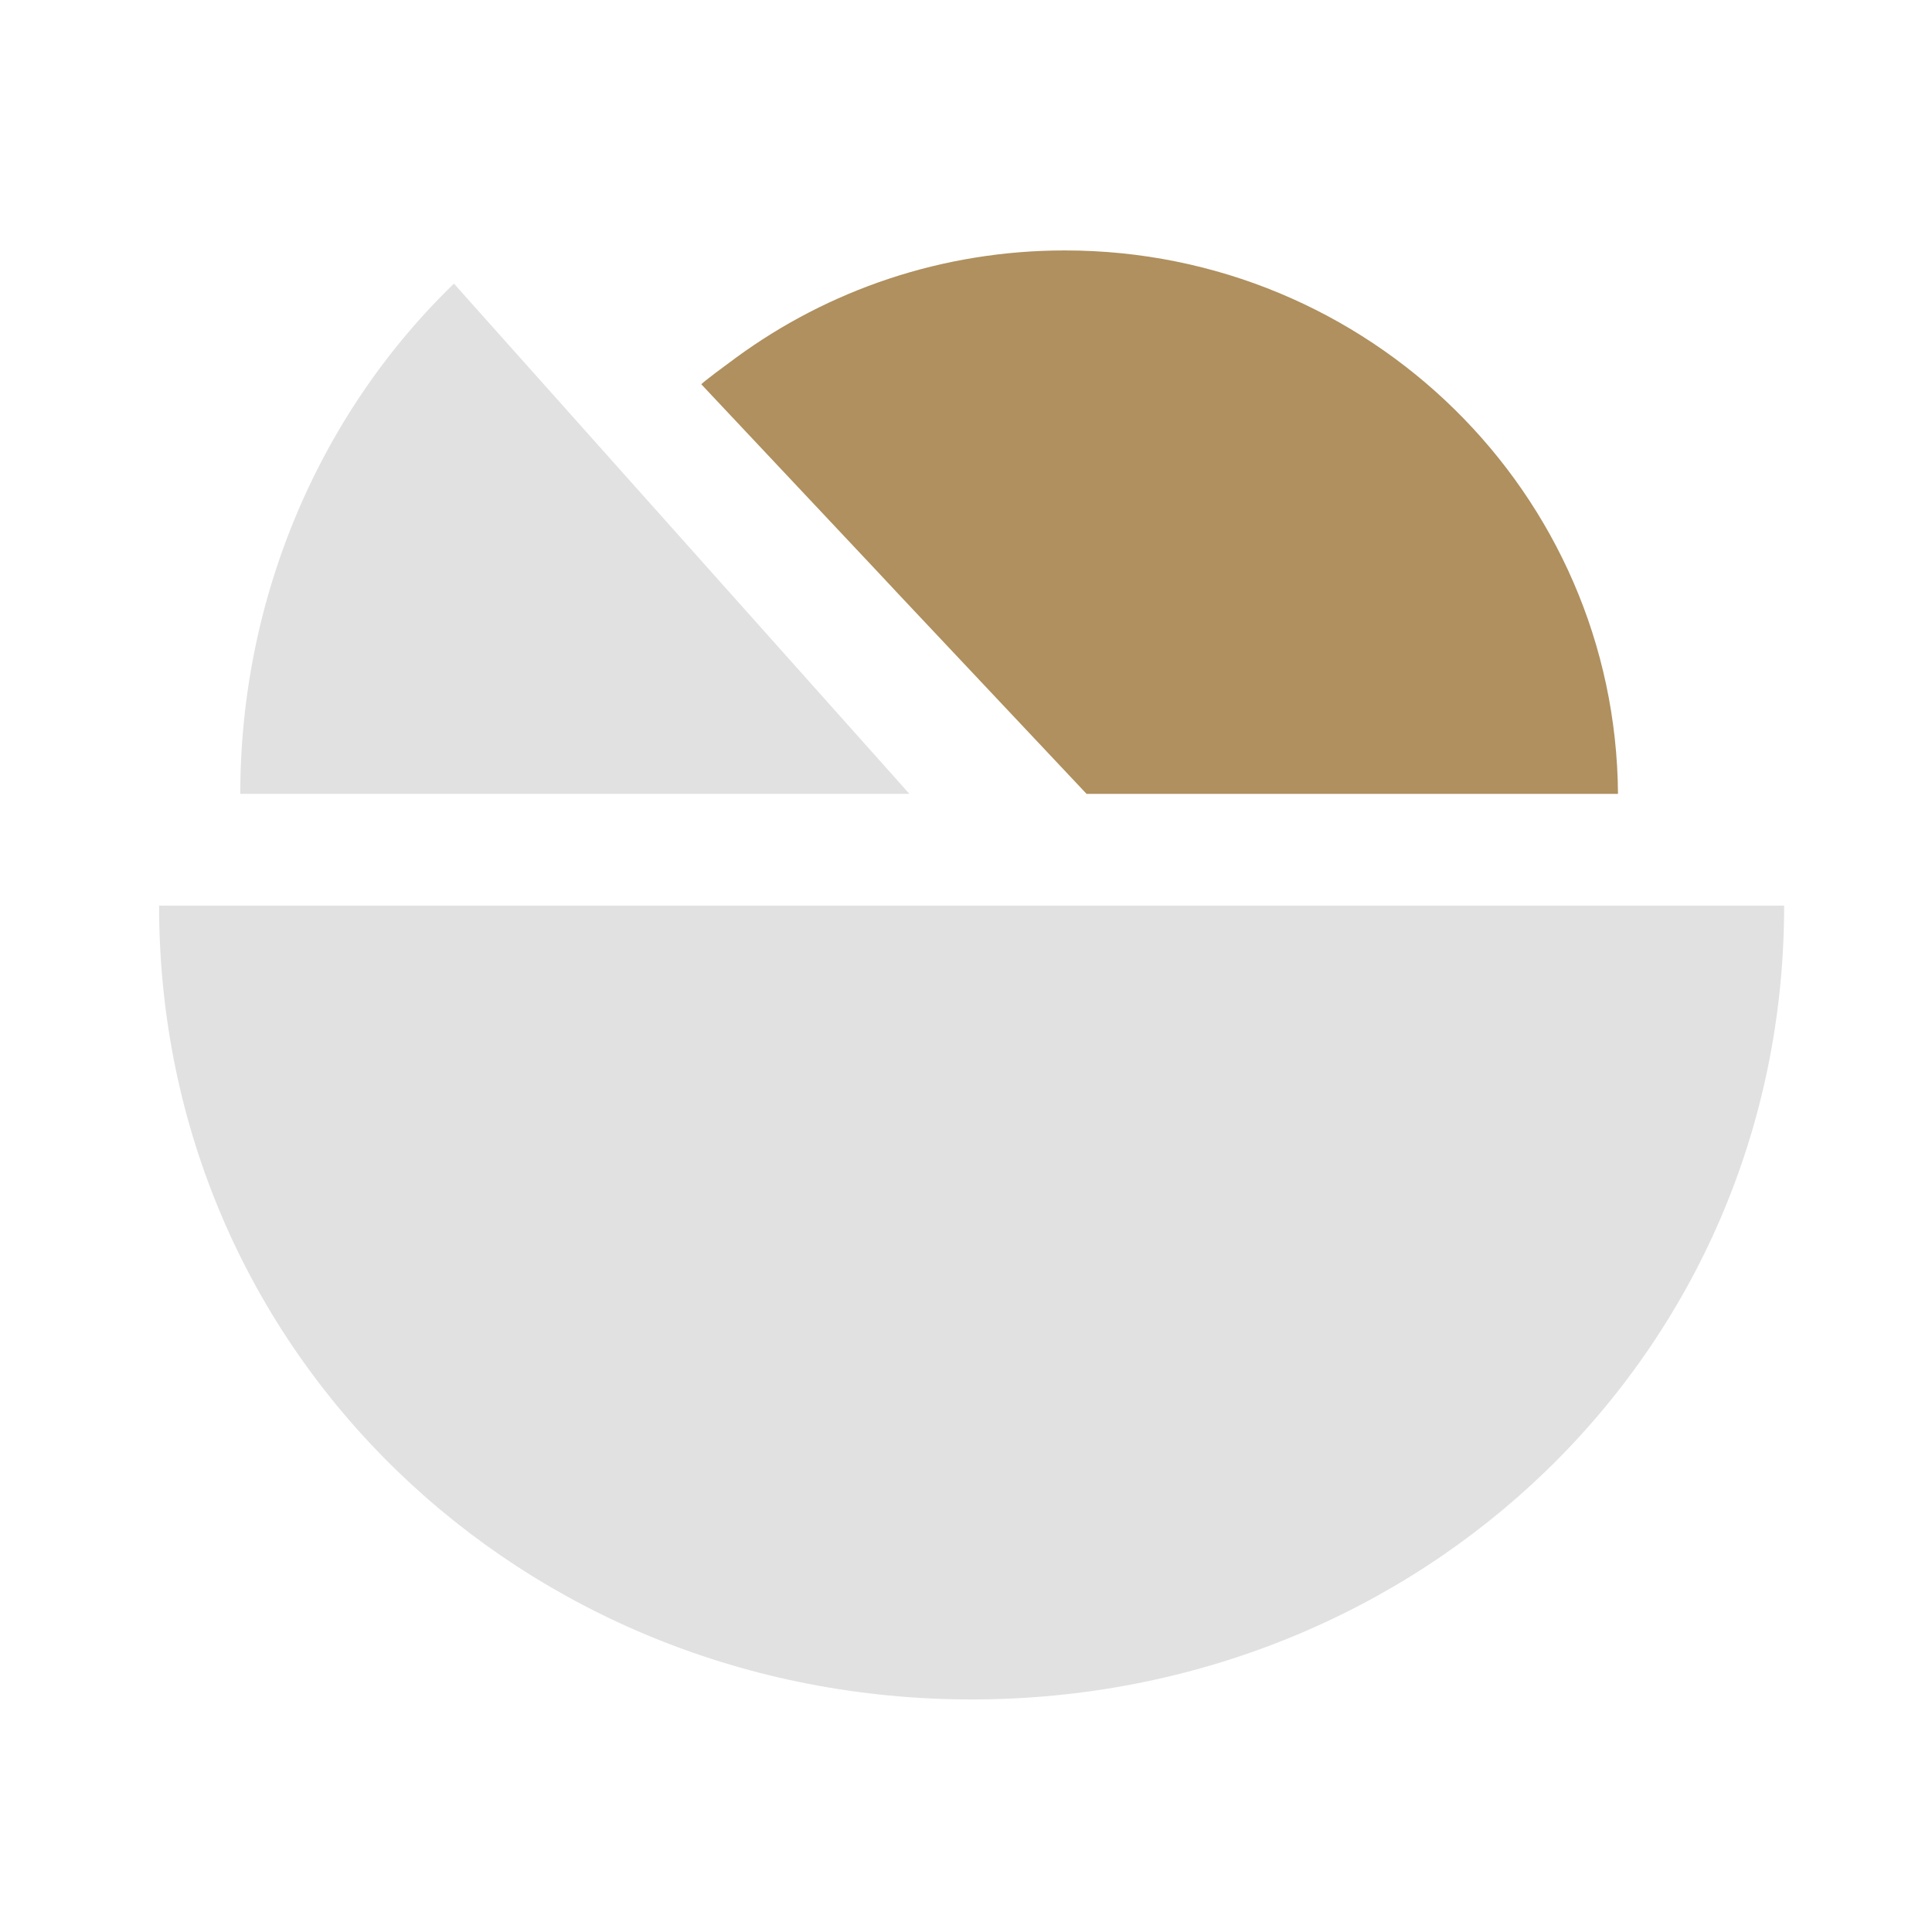 <?xml version="1.0" encoding="UTF-8" standalone="no"?>
<svg
   width="32"
   height="32"
   version="1.1"
   id="svg12"
   sodipodi:docname="akonadi.svg"
   inkscape:version="1.2.2 (b0a8486541, 2022-12-01)"
   xmlns:inkscape="http://www.inkscape.org/namespaces/inkscape"
   xmlns:sodipodi="http://sodipodi.sourceforge.net/DTD/sodipodi-0.dtd"
   xmlns="http://www.w3.org/2000/svg"
   xmlns:svg="http://www.w3.org/2000/svg"
   xmlns:rdf="http://www.w3.org/1999/02/22-rdf-syntax-ns#"
   xmlns:cc="http://creativecommons.org/ns#"
   xmlns:dc="http://purl.org/dc/elements/1.1/">
  <defs
     id="defs16" />
  <sodipodi:namedview
     pagecolor="#333333"
     bordercolor="#000000"
     borderopacity="1"
     objecttolerance="10"
     gridtolerance="10"
     guidetolerance="10"
     inkscape:pageopacity="0"
     inkscape:pageshadow="2"
     inkscape:window-width="1920"
     inkscape:window-height="1000"
     id="namedview14"
     showgrid="true"
     inkscape:zoom="13.876971"
     inkscape:cx="16.033759"
     inkscape:cy="18.627985"
     inkscape:window-x="0"
     inkscape:window-y="0"
     inkscape:window-maximized="1"
     inkscape:current-layer="svg12"
     inkscape:document-rotation="0"
     inkscape:showpageshadow="2"
     inkscape:pagecheckerboard="true"
     inkscape:deskcolor="#404040">
    <inkscape:grid
       type="xygrid"
       id="grid3526" />
  </sodipodi:namedview>
  <g
     id="akonadi">
    <g
       id="g867">
      <path
         style="opacity:0.001"
         d="M 0,3.6363637e-7 H 32 V 32 H 0 Z"
         id="path7" />
      <path
         id="path3960"
         d="m 2.635,15 c 0,7.432 6.025,13.148 13.458,13.148 7.432,0 13.458,-5.716 13.458,-13.148 z"
         style="fill:#e1e1e1;fill-opacity:1;stroke:none;stroke-width:1.546"
         inkscape:connector-curvature="0"
         sodipodi:nodetypes="cscc" />
      <path
         sodipodi:nodetypes="csssccc"
         inkscape:connector-curvature="0"
         id="path4494"
         d="m 26.799,13.149 c -0.036,-4.977 -4.124,-9.001 -9.161,-9.001 -2.038,0 -3.921,0.659 -5.443,1.773 -0.591,0.433 -0.579,0.444 -0.579,0.444 6.381,6.784 -0.019,-0.013 6.381,6.784 v 0 z"
         style="fill:#af905e;fill-opacity:1;stroke:none;stroke-width:1.546"
         mask="none" />
      <path
         sodipodi:end="3.9636427"
         sodipodi:start="3.1415927"
         sodipodi:ry="11.536786"
         sodipodi:rx="11.082738"
         sodipodi:cy="13.149275"
         sodipodi:cx="15.062967"
         id="path4521"
         style="fill:#e1e1e1;fill-opacity:1;stroke:none;stroke-width:0.565"
         sodipodi:type="arc"
         sodipodi:arc-type="slice"
         d="M 3.98,13.149 A 11.083,11.537 0 0 1 7.519,4.698 l 7.544,8.451 z" />
    </g>
  </g>
  <g
     id="22-22-akonadi"
     transform="translate(32,10)">
    <path
       style="opacity:0.001"
       d="M 0,2.5e-7 H 22 V 22 H 0 Z"
       id="path2" />
    <path
       id="path3960-3"
       d="m 2.019,10.165 c 0,4.955 4.017,8.972 8.972,8.972 4.955,0 8.972,-4.017 8.972,-8.972 z"
       style="fill:#e1e1e1;fill-opacity:1;stroke:none;stroke-width:1.031"
       inkscape:connector-curvature="0" />
    <path
       sodipodi:nodetypes="csssccc"
       inkscape:connector-curvature="0"
       id="path4494-6"
       d="m 18.128,9.138 c -0.024,-3.318 -2.749,-6.001 -6.107,-6.001 -1.359,0 -2.614,0.439 -3.629,1.182 -0.394,0.289 -0.386,0.296 -0.386,0.296 4.254,4.523 -0.013,-0.008 4.254,4.523 v 0 z"
       style="fill:#af905e;fill-opacity:1;stroke:none;stroke-width:1.031"
       mask="none" />
    <path
       sodipodi:end="3.9636427"
       sodipodi:start="3.1415927"
       sodipodi:ry="7.6911888"
       sodipodi:rx="7.3884916"
       sodipodi:cy="9.137785"
       sodipodi:cx="10.304665"
       id="path4521-7"
       style="fill:#e1e1e1;fill-opacity:1;stroke:none;stroke-width:0.377"
       sodipodi:type="arc"
       sodipodi:arc-type="slice"
       d="M 2.916,9.138 A 7.388,7.691 0 0 1 5.275,3.504 l 5.03,5.634 z" />
  </g>
</svg>
